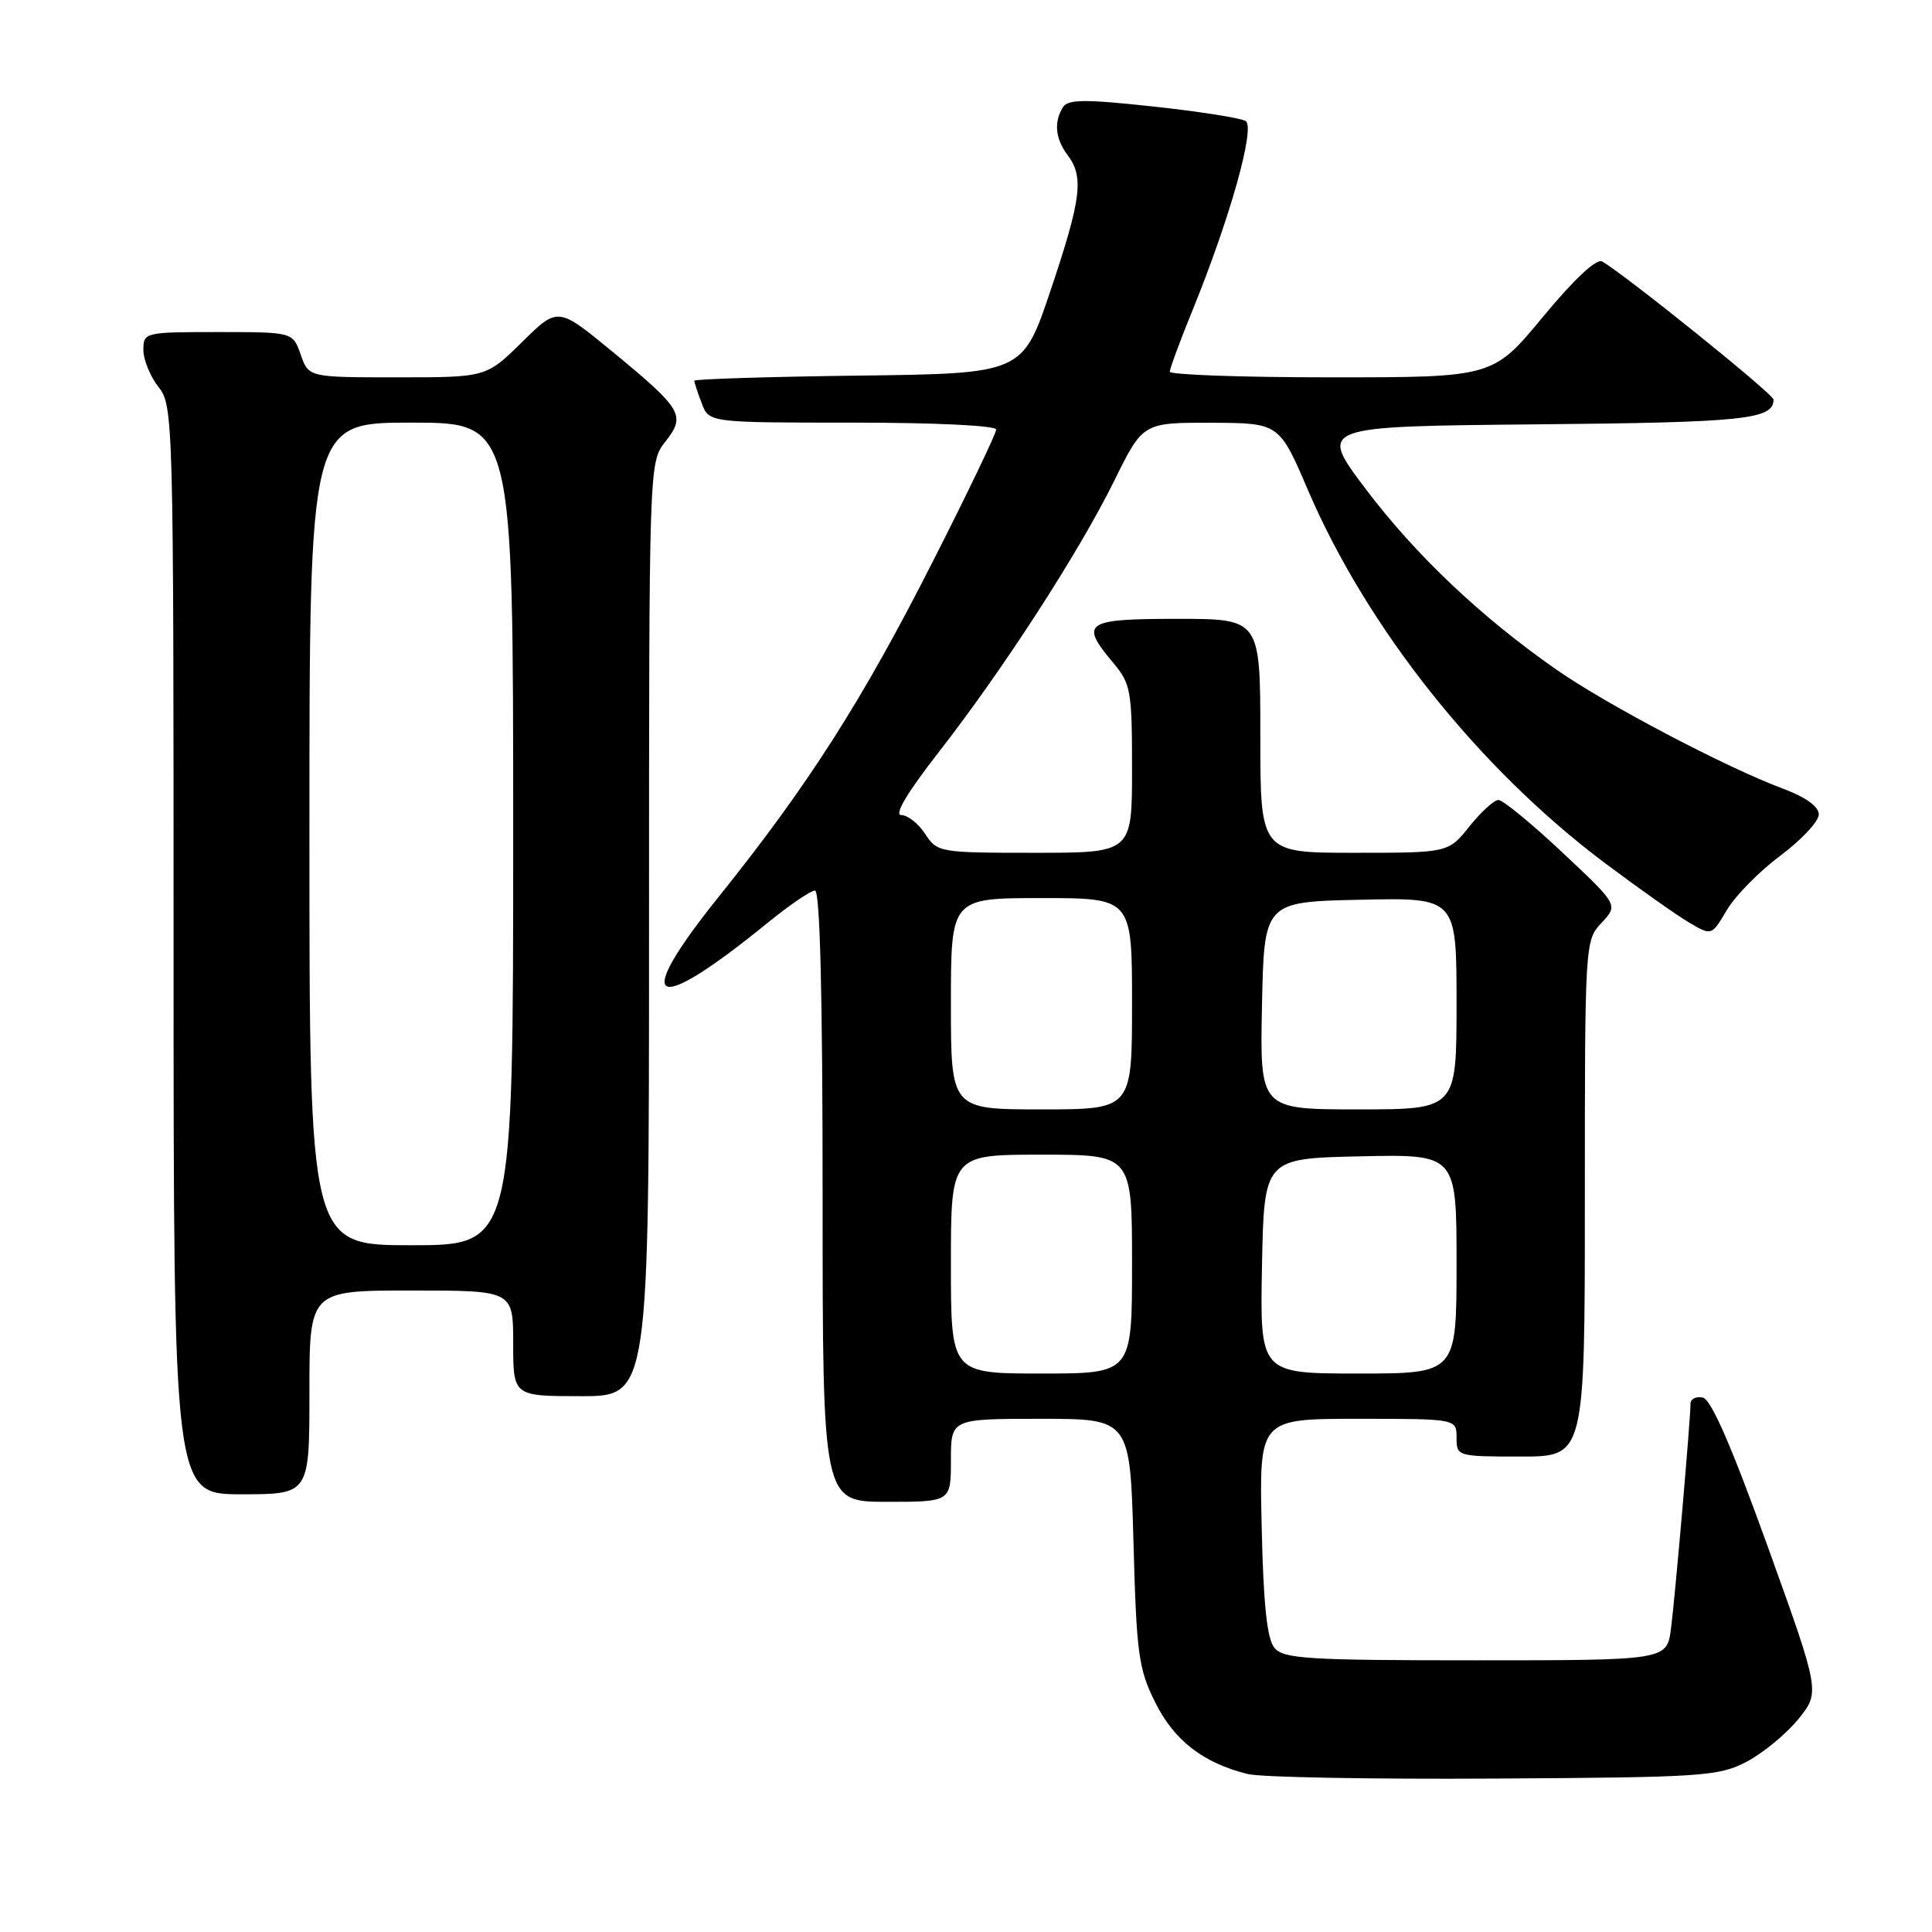 <?xml version="1.0" encoding="UTF-8" standalone="no"?>
<!DOCTYPE svg PUBLIC "-//W3C//DTD SVG 1.1//EN" "http://www.w3.org/Graphics/SVG/1.1/DTD/svg11.dtd" >
<svg xmlns="http://www.w3.org/2000/svg" xmlns:xlink="http://www.w3.org/1999/xlink" version="1.1" viewBox="0 0 256 256">
 <g >
 <path fill="currentColor"
d=" M 231.45 233.43 C 233.62 232.29 236.69 229.75 238.29 227.79 C 241.18 224.21 241.18 224.21 234.21 204.86 C 229.43 191.60 226.73 185.40 225.62 185.18 C 224.73 185.00 224.00 185.37 224.00 186.00 C 224.00 188.07 221.98 211.39 221.42 215.75 C 220.88 220.00 220.88 220.00 195.56 220.00 C 173.26 220.00 170.08 219.80 168.87 218.35 C 167.89 217.17 167.41 212.65 167.18 202.35 C 166.85 188.00 166.85 188.00 179.93 188.00 C 193.00 188.00 193.00 188.00 193.00 190.50 C 193.00 192.97 193.10 193.00 201.50 193.00 C 210.00 193.00 210.00 193.00 210.00 158.81 C 210.00 124.89 210.02 124.61 212.22 122.27 C 214.43 119.91 214.43 119.91 207.02 112.95 C 202.95 109.13 199.14 106.00 198.56 106.00 C 197.98 106.00 196.24 107.58 194.71 109.50 C 191.91 113.00 191.91 113.00 179.46 113.00 C 167.00 113.00 167.00 113.00 167.00 97.50 C 167.00 82.00 167.00 82.00 156.00 82.00 C 143.74 82.00 143.02 82.49 147.50 87.82 C 149.84 90.60 150.00 91.51 150.00 101.89 C 150.00 113.00 150.00 113.00 137.12 113.00 C 124.47 113.00 124.20 112.95 122.59 110.50 C 121.69 109.12 120.26 108.00 119.42 108.00 C 118.44 108.00 120.21 105.03 124.32 99.75 C 132.94 88.69 142.94 73.22 147.62 63.75 C 151.44 56.00 151.44 56.00 160.47 56.02 C 169.50 56.05 169.50 56.05 173.32 64.96 C 181.18 83.28 195.97 101.85 212.67 114.37 C 217.17 117.74 222.19 121.29 223.83 122.25 C 226.80 124.00 226.80 124.00 228.82 120.58 C 229.93 118.70 233.12 115.45 235.92 113.37 C 238.71 111.28 241.00 108.83 241.00 107.92 C 241.00 106.87 239.28 105.63 236.25 104.50 C 228.76 101.71 212.92 93.39 206.25 88.74 C 196.27 81.79 187.54 73.52 180.93 64.75 C 174.71 56.50 174.71 56.50 203.52 56.23 C 231.15 55.98 235.00 55.58 235.00 52.94 C 235.00 52.23 215.53 36.54 212.30 34.65 C 211.55 34.21 208.62 36.95 204.46 41.97 C 197.82 50.00 197.82 50.00 176.41 50.00 C 164.63 50.00 155.00 49.66 155.00 49.25 C 155.01 48.84 156.35 45.19 158.00 41.15 C 162.98 28.94 166.37 16.85 165.05 16.03 C 164.41 15.64 158.89 14.77 152.78 14.11 C 143.75 13.13 141.52 13.15 140.85 14.20 C 139.62 16.15 139.83 18.40 141.47 20.56 C 143.65 23.44 143.28 26.36 139.20 38.50 C 135.50 49.50 135.50 49.50 113.75 49.77 C 101.79 49.92 92.00 50.23 92.00 50.45 C 92.00 50.68 92.44 52.02 92.98 53.43 C 93.95 56.00 93.95 56.00 112.98 56.00 C 123.95 56.00 132.00 56.39 132.00 56.92 C 132.00 57.43 128.28 65.19 123.72 74.17 C 114.29 92.79 107.11 104.03 95.19 118.88 C 83.60 133.34 86.38 134.77 101.74 122.26 C 104.62 119.92 107.43 118.00 107.99 118.00 C 108.65 118.00 109.00 131.79 109.00 158.50 C 109.00 199.00 109.00 199.00 117.50 199.00 C 126.00 199.00 126.00 199.00 126.00 193.50 C 126.00 188.00 126.00 188.00 137.87 188.00 C 149.74 188.00 149.74 188.00 150.19 204.34 C 150.59 219.14 150.86 221.14 153.07 225.57 C 155.58 230.63 159.44 233.61 165.34 235.07 C 167.08 235.50 181.78 235.77 198.00 235.67 C 225.71 235.51 227.74 235.37 231.45 233.43 Z  M 41.00 184.50 C 41.00 171.00 41.00 171.00 54.50 171.00 C 68.00 171.00 68.00 171.00 68.00 178.00 C 68.00 185.00 68.00 185.00 77.00 185.00 C 86.00 185.00 86.00 185.00 86.00 123.13 C 86.00 61.27 86.00 61.27 88.17 58.51 C 90.90 55.04 90.45 54.26 81.12 46.57 C 73.92 40.65 73.92 40.65 69.18 45.32 C 64.43 50.00 64.43 50.00 52.66 50.00 C 40.90 50.00 40.90 50.00 39.85 47.00 C 38.80 44.00 38.80 44.00 28.90 44.00 C 19.16 44.00 19.00 44.04 19.00 46.37 C 19.00 47.67 19.90 49.87 21.00 51.27 C 22.96 53.76 23.00 55.33 23.00 125.91 C 23.00 198.00 23.00 198.00 32.00 198.00 C 41.00 198.00 41.00 198.00 41.00 184.50 Z  M 126.00 167.50 C 126.00 153.00 126.00 153.00 138.00 153.00 C 150.00 153.00 150.00 153.00 150.00 167.50 C 150.00 182.00 150.00 182.00 138.00 182.00 C 126.00 182.00 126.00 182.00 126.00 167.50 Z  M 167.22 167.75 C 167.50 153.50 167.50 153.50 180.25 153.22 C 193.00 152.94 193.00 152.94 193.00 167.47 C 193.00 182.00 193.00 182.00 179.97 182.00 C 166.95 182.00 166.95 182.00 167.22 167.75 Z  M 126.00 133.00 C 126.00 119.00 126.00 119.00 138.00 119.00 C 150.00 119.00 150.00 119.00 150.00 133.00 C 150.00 147.00 150.00 147.00 138.00 147.00 C 126.00 147.00 126.00 147.00 126.00 133.00 Z  M 167.22 133.25 C 167.50 119.50 167.50 119.50 180.25 119.22 C 193.00 118.94 193.00 118.94 193.00 132.97 C 193.00 147.00 193.00 147.00 179.97 147.00 C 166.94 147.00 166.94 147.00 167.22 133.25 Z  M 41.00 110.50 C 41.00 56.00 41.00 56.00 54.50 56.00 C 68.00 56.00 68.00 56.00 68.00 110.50 C 68.00 165.00 68.00 165.00 54.50 165.00 C 41.00 165.00 41.00 165.00 41.00 110.50 Z "/>
</g>
</svg>